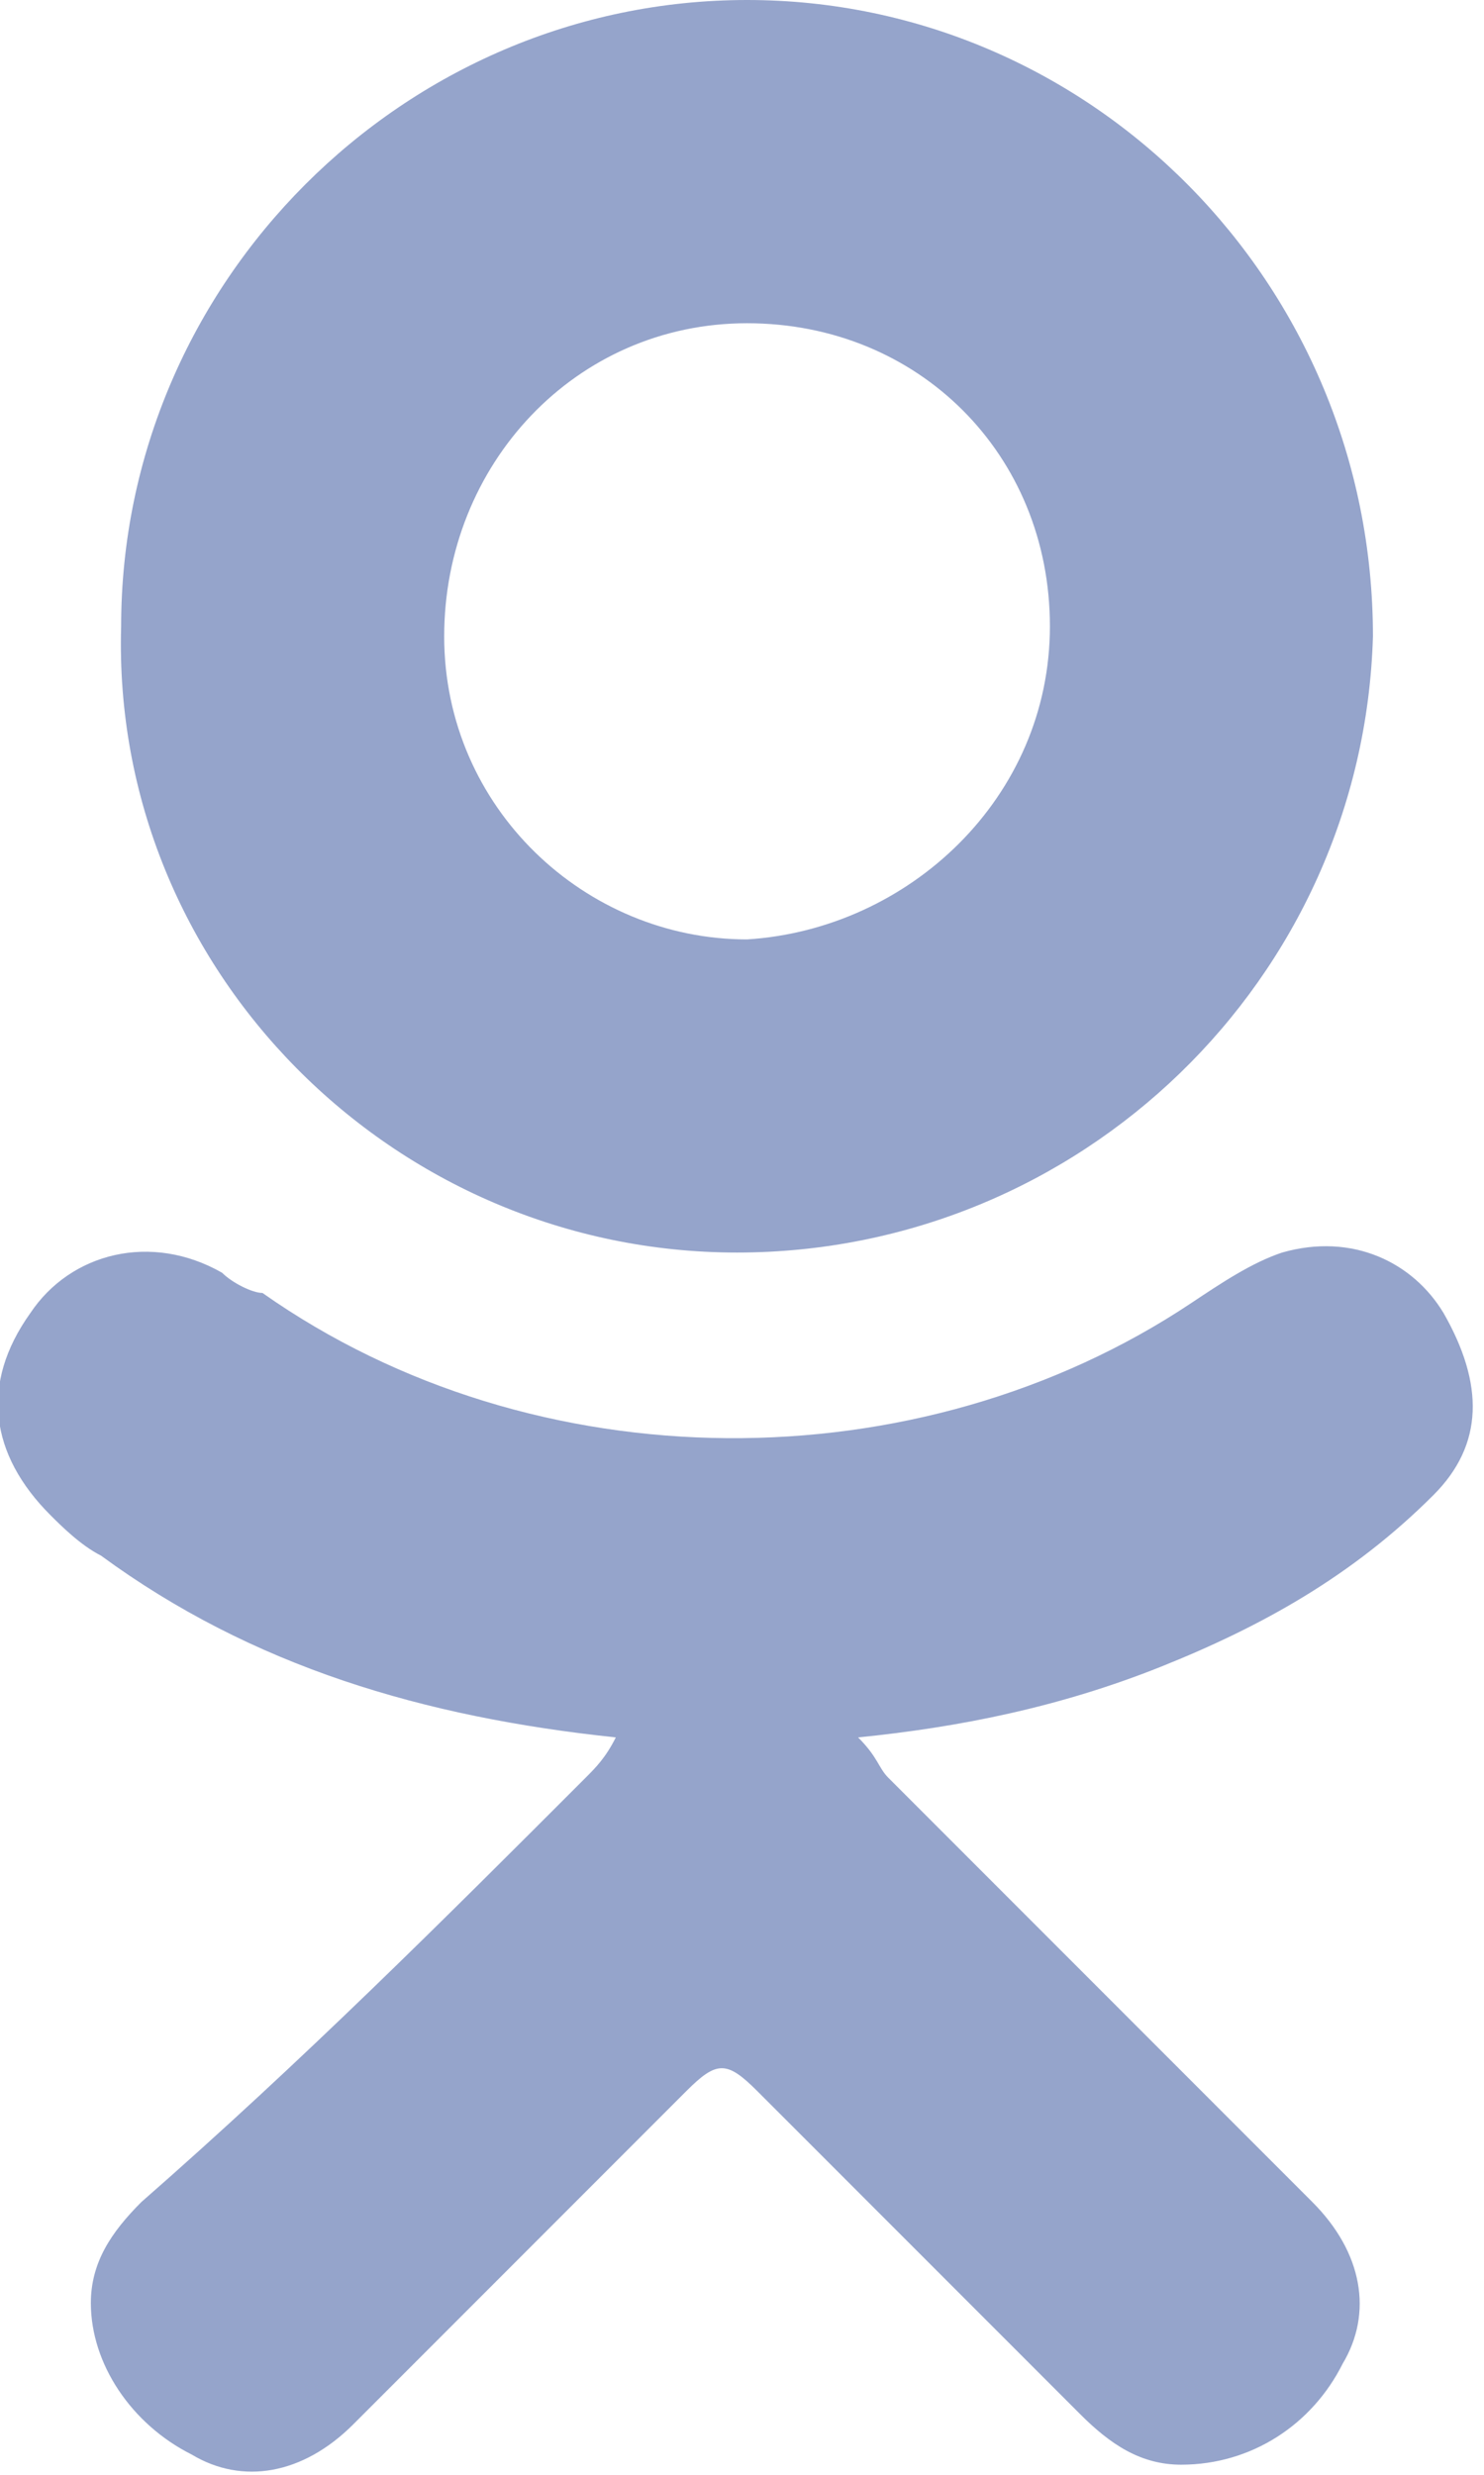 <?xml version="1.0" encoding="utf-8"?>
<!-- Generator: Adobe Illustrator 21.0.2, SVG Export Plug-In . SVG Version: 6.00 Build 0)  -->
<svg version="1.1" id="Слой_1" xmlns="http://www.w3.org/2000/svg" xmlns:xlink="http://www.w3.org/1999/xlink" x="0px" y="0px"
	 viewBox="0 0 14.7 24.5" style="enable-background:new 0 0 14.7 24.5;" xml:space="preserve">
<style type="text/css">
	.st0{fill:#F5F4FF;}
	.st1{fill:#1B274C;}
	.st2{fill:#95A4CB;}
	.st3{fill:#4ACD67;}
	.st4{fill:none;stroke:#657CAA;stroke-width:0.25;stroke-miterlimit:10;}
	.st5{opacity:0.85;fill:#1B274C;}
	.st6{fill:none;stroke:#FFFFFF;stroke-miterlimit:10;}
	.st7{opacity:0.11;}
	.st8{fill:none;stroke:#1B274C;stroke-width:2;stroke-miterlimit:10;}
	.st9{fill:#657CAA;}
	.st10{fill:#80D886;}
	.st11{fill:#BCC8E4;}
	.st12{fill:#BCF1C4;}
	.st13{fill:#94D7A1;}
	.st14{fill:#D5DDEF;}
	.st15{fill:#FFFFFF;}
	.st16{fill:url(#SVGID_3_);}
	.st17{fill:none;stroke:#1B274C;stroke-miterlimit:10;}
	.st18{opacity:0.85;fill:#4ACD67;}
	.st19{fill:url(#SVGID_6_);}
	.st20{opacity:0.85;fill:#94D7A1;}
	.st21{fill:url(#SVGID_9_);}
	.st22{fill:none;stroke:#B2B2B2;stroke-miterlimit:10;}
	.st23{fill:none;stroke:#F5F4FF;stroke-miterlimit:10;}
	.st24{fill:url(#SVGID_10_);}
	.st25{fill:url(#SVGID_11_);}
	.st26{fill:url(#SVGID_12_);}
	.st27{fill:none;stroke:#4ACD67;stroke-miterlimit:10;}
	.st28{fill:none;stroke:#BCC8E4;stroke-miterlimit:10;}
</style>
<g>
	<path class="st2" d="M6.1,17.2c-1.9-0.2-3.6-0.7-5.1-1.8c-0.2-0.1-0.4-0.3-0.5-0.4c-0.6-0.6-0.7-1.3-0.2-2c0.4-0.6,1.2-0.8,1.9-0.4
		c0.1,0.1,0.3,0.2,0.4,0.2c2.7,1.9,6.5,1.9,9.2,0.1c0.3-0.2,0.6-0.4,0.9-0.5c0.7-0.2,1.3,0.1,1.6,0.6c0.4,0.7,0.4,1.3-0.1,1.8
		c-0.8,0.8-1.7,1.3-2.7,1.7c-1,0.4-2,0.6-3,0.7c0.2,0.2,0.2,0.3,0.3,0.4c1.4,1.4,2.8,2.8,4.2,4.2c0.5,0.5,0.6,1.1,0.3,1.6
		c-0.3,0.6-0.9,1-1.6,1c-0.4,0-0.7-0.2-1-0.5c-1.1-1.1-2.1-2.1-3.2-3.2c-0.3-0.3-0.4-0.3-0.7,0c-1.1,1.1-2.2,2.2-3.3,3.3
		c-0.5,0.5-1.1,0.6-1.6,0.3c-0.6-0.3-1-0.9-1-1.5c0-0.4,0.2-0.7,0.5-1C3,20.4,4.4,19,5.8,17.6C5.9,17.5,6,17.4,6.1,17.2z"/>
	<path class="st2" d="M7.3,12.4c-3.4,0-6.2-2.8-6.1-6.2C1.2,2.8,4,0,7.4,0c3.4,0,6.2,2.8,6.2,6.3C13.5,9.7,10.7,12.4,7.3,12.4z
		 M10.4,6.2c0-1.7-1.3-3-3-3c-1.7,0-3,1.4-3,3.1c0,1.7,1.4,3,3,3C9,9.2,10.4,7.9,10.4,6.2z"/>
</g>
</svg>
